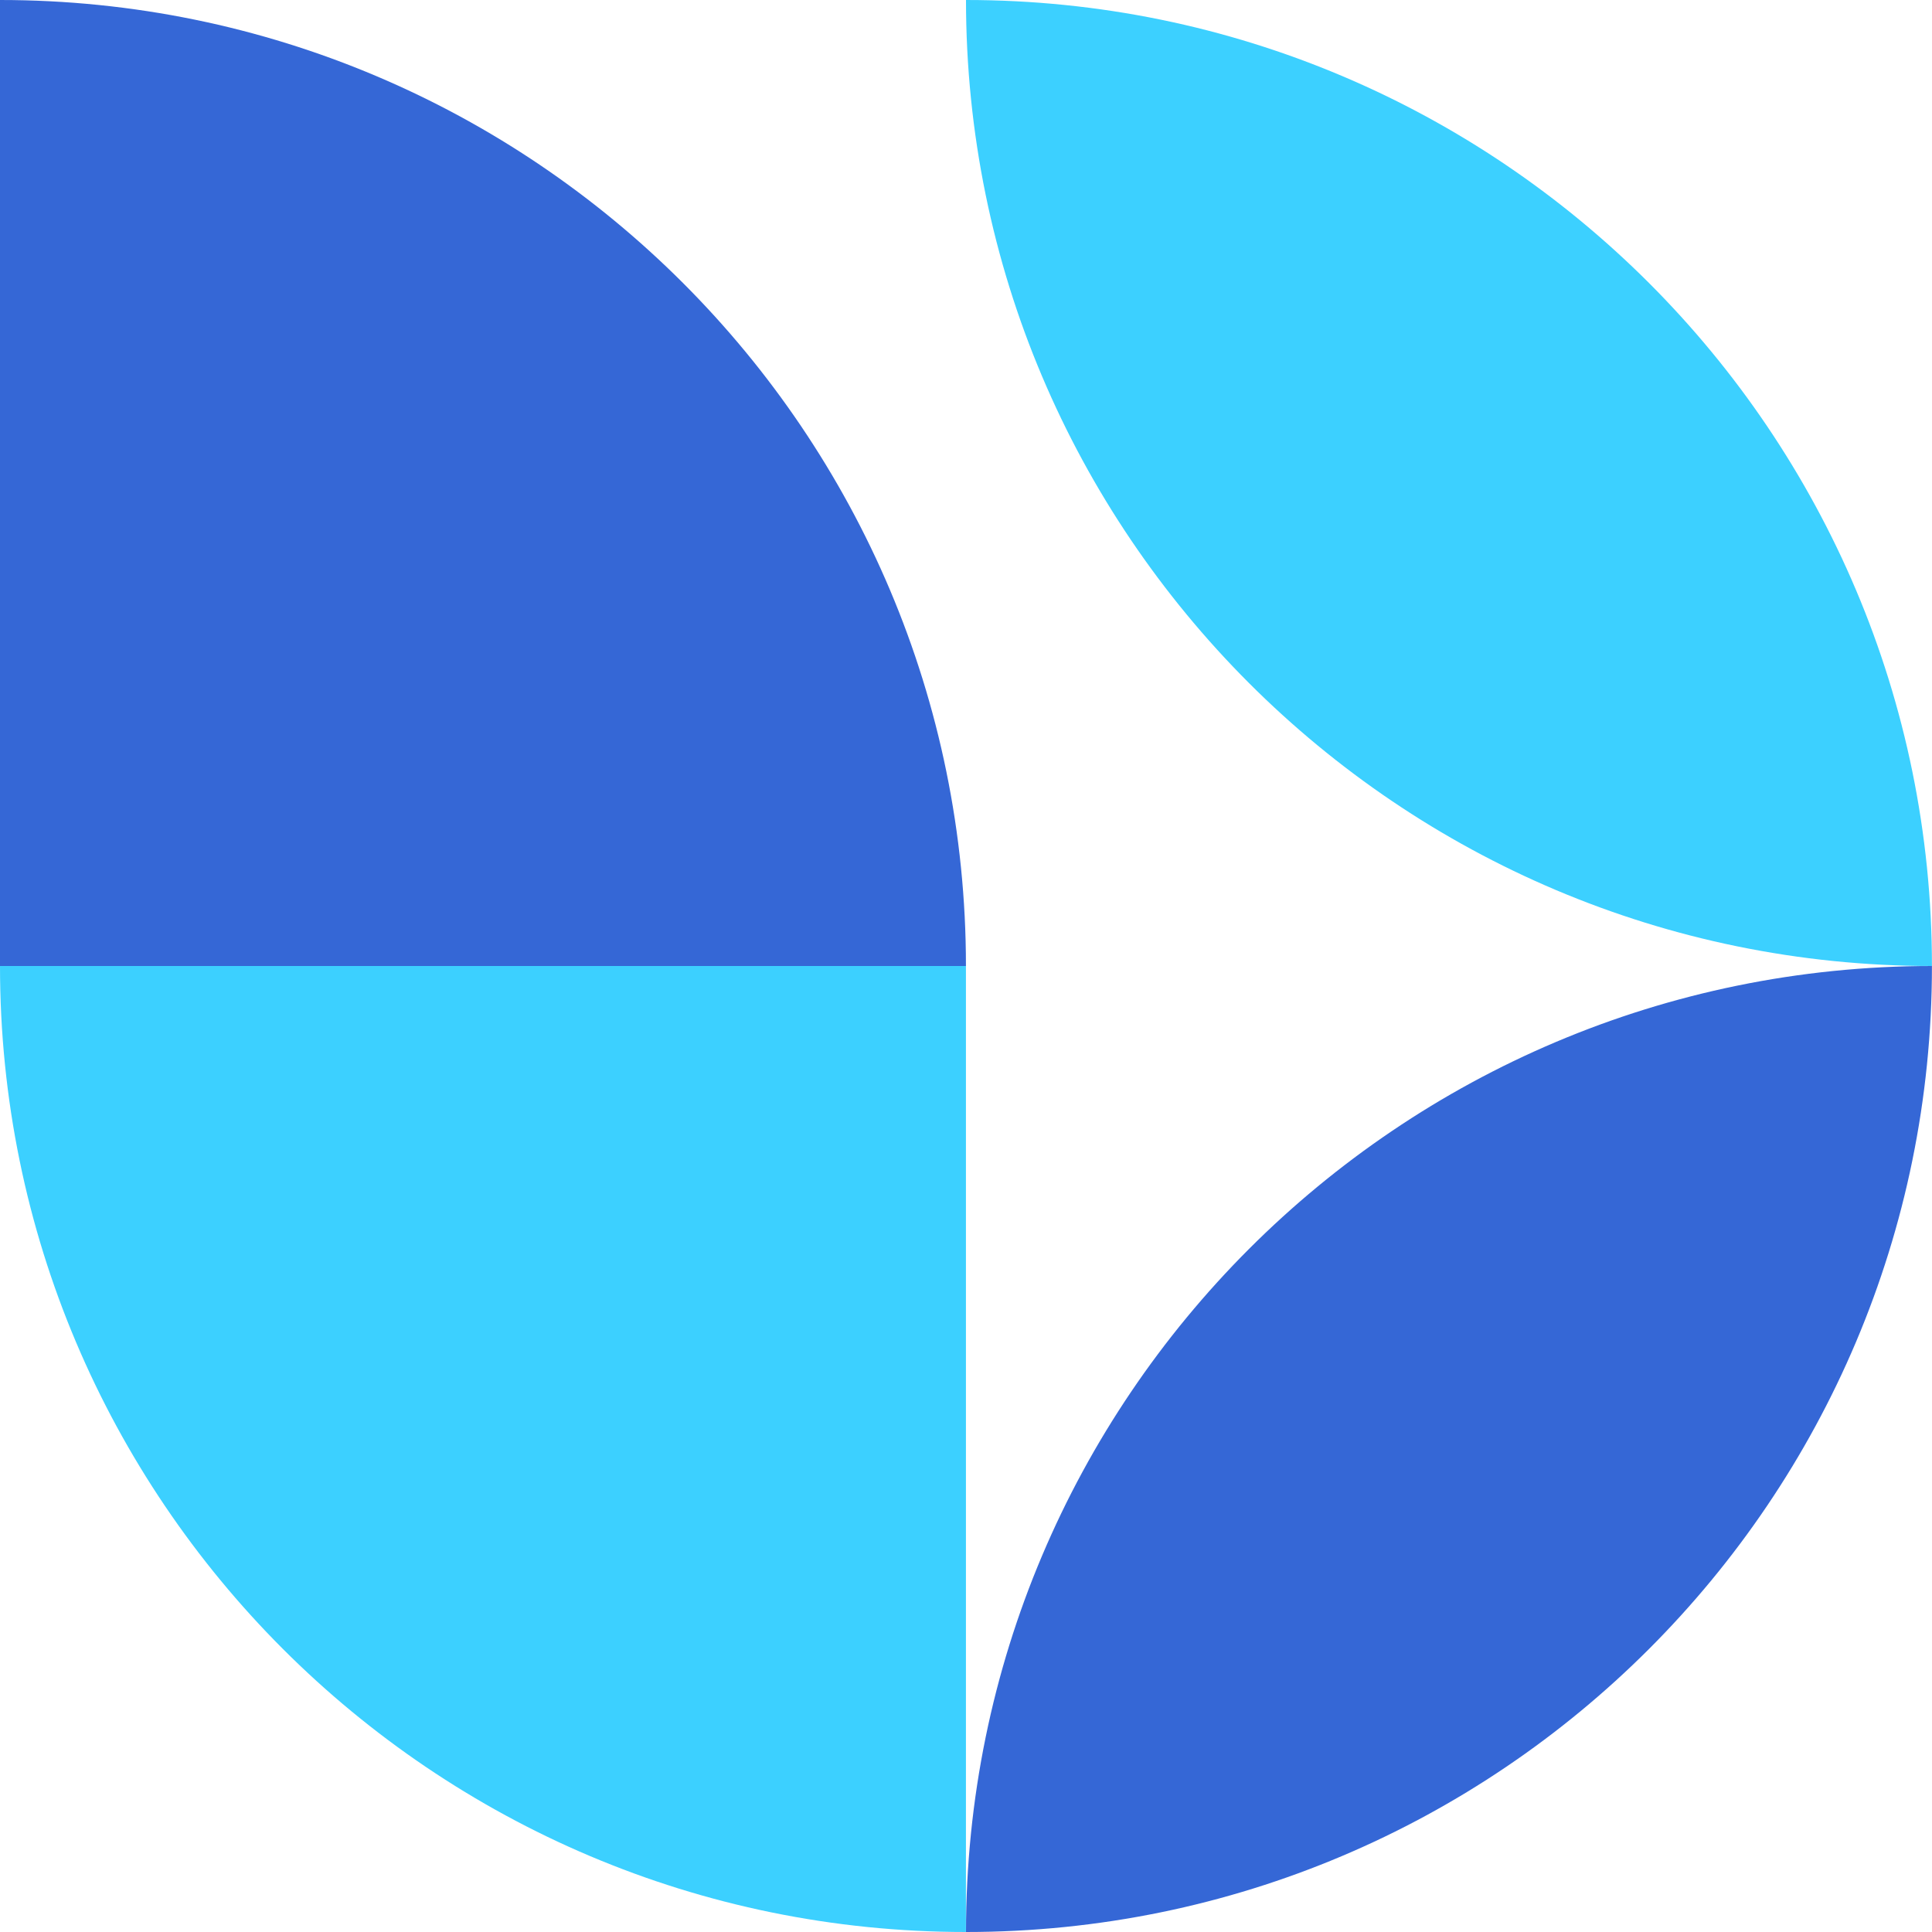 <svg width="32" height="32" viewBox="0 0 32 32" fill="none" xmlns="http://www.w3.org/2000/svg">
<path d="M15.999 16V32C7.165 32 0 24.834 0 16H15.999Z" fill="#3CD0FF"/>
<path d="M15.999 16H0V0C8.834 0 15.999 7.165 15.999 16Z" fill="#3567D6"/>
<path d="M31.999 16C31.999 24.834 24.834 32 16 32C16 23.166 23.165 16 31.999 16Z" fill="#3567D6"/>
<path d="M31.999 16C23.165 16 16 8.835 16 0C24.834 0 31.999 7.165 31.999 16Z" fill="#3CD0FF"/>
</svg>
